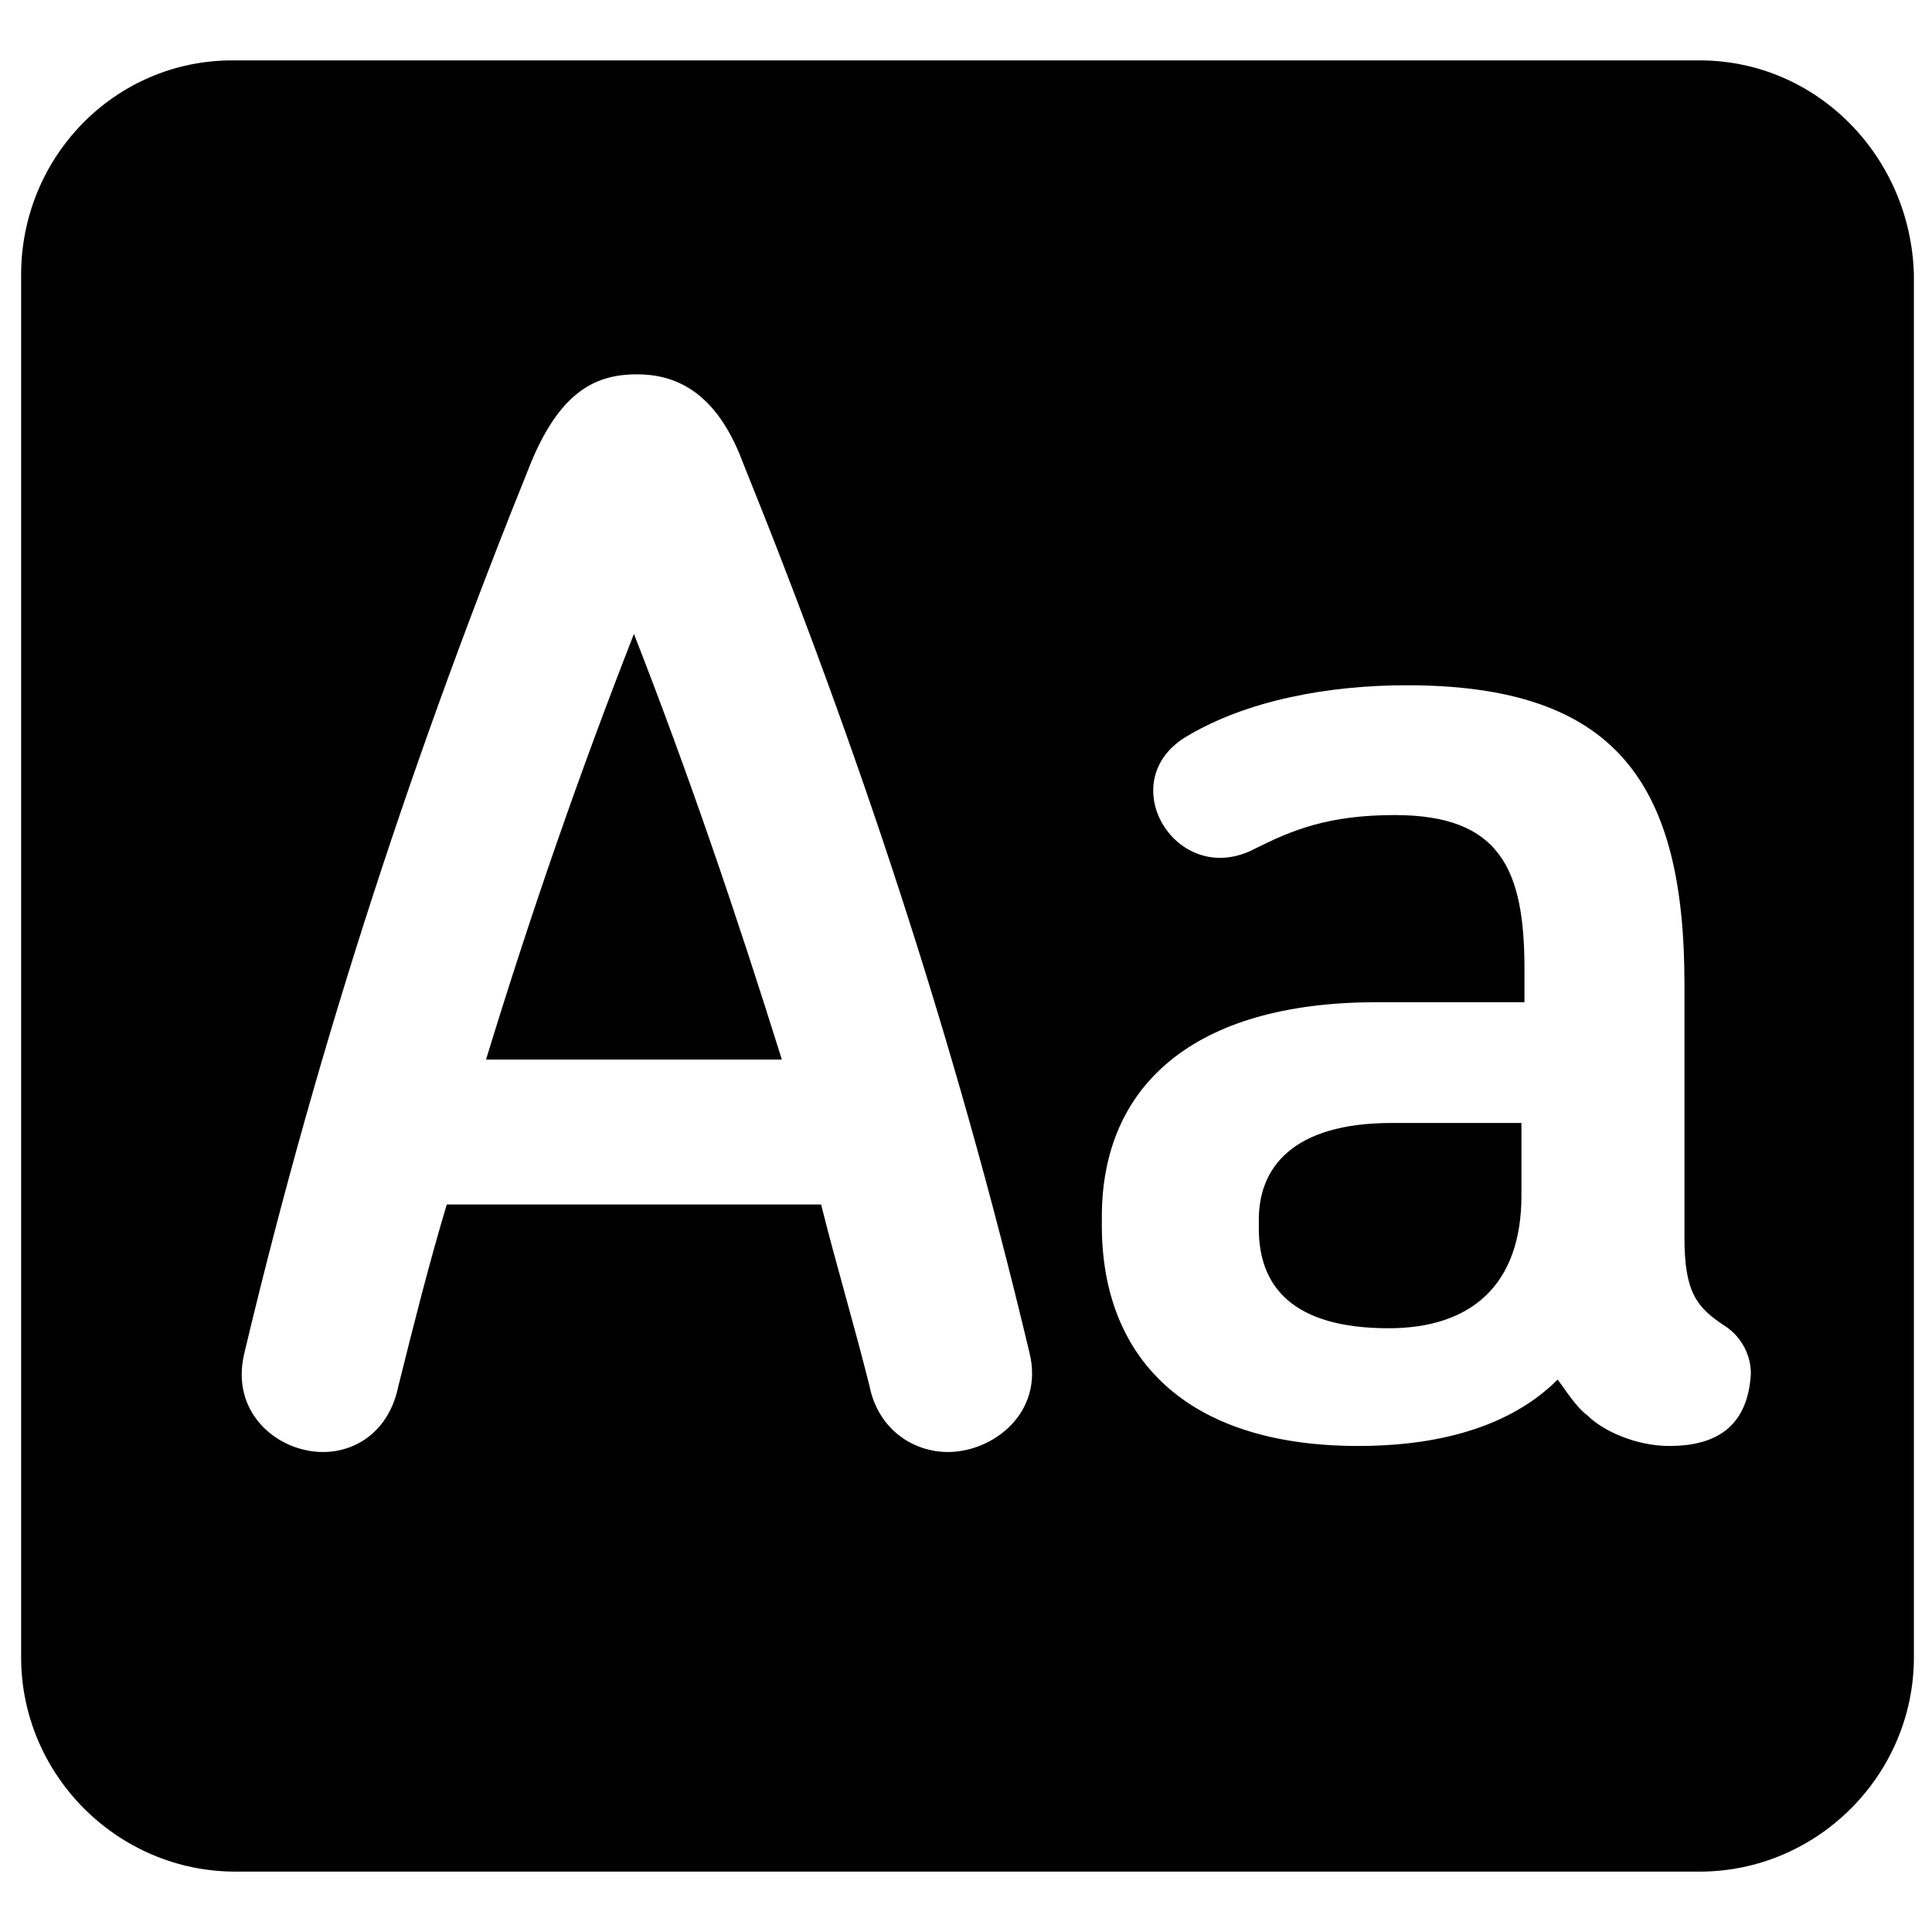 <?xml version="1.0" encoding="utf-8"?>
<!-- Generator: Adobe Illustrator 18.1.0, SVG Export Plug-In . SVG Version: 6.00 Build 0)  -->
<svg version="1.1" id="Layer_7" xmlns="http://www.w3.org/2000/svg" xmlns:xlink="http://www.w3.org/1999/xlink" x="0px" y="0px"
	 viewBox="0 0 64 64" enable-background="new 0 0 64 64" xml:space="preserve">
<g id="Layer_3">
	<g>
		<path d="M41.7,40.4v0.3c0,1.9,1.1,3.3,4.3,3.3c2.7,0,4.4-1.4,4.4-4.4v-2.4h-4.3C42.8,37.2,41.7,38.7,41.7,40.4z"/>
		<path d="M16.1,35.1h9.8c-1.5-4.8-3.1-9.5-4.9-14.1C19.2,25.6,17.6,30.2,16.1,35.1z"/>
		<path d="M56.3,2H7.7C3.8,2,0.7,5.2,0.7,9.1v45.8c0,3.9,3.2,7.1,7.1,7.1h48.5c3.9,0,7.1-3.2,7.1-7.1V9.1C63.3,5.2,60.2,2,56.3,2z
			 M31.4,48.1c-1.1,0-2.3-0.7-2.6-2.2c-0.5-2-1.1-4-1.6-6H14.8c-0.6,2-1.1,4-1.6,6c-0.3,1.5-1.4,2.2-2.5,2.2c-1.5,0-3.1-1.3-2.6-3.3
			c2.5-10.5,5.7-20.1,9.5-29.5c1-2.4,2.2-2.9,3.5-2.9c1.2,0,2.6,0.5,3.5,2.9c3.8,9.4,7,19,9.5,29.5C34.6,46.8,32.9,48.1,31.4,48.1z
			 M55.3,47.9c-1.1,0-2.2-0.5-2.7-1c-0.4-0.3-0.7-0.8-1-1.2c-1.8,1.8-4.5,2.2-6.6,2.2c-5.8,0-8.5-3-8.5-7.3v-0.3
			c0-4.3,3-7.1,9.1-7.1h4.9v-1.1c0-3.3-0.8-5.1-4.3-5.1c-2.2,0-3.4,0.5-4.6,1.1c-2.6,1.4-4.8-2.2-2.3-3.7c2-1.2,4.7-1.7,7.3-1.7
			c6.9,0,9.2,3.2,9.2,9.9v8.4c0,1.8,0.4,2.3,1.3,2.9c0.5,0.3,0.9,0.9,0.9,1.6C57.9,47.3,56.8,47.9,55.3,47.9z"/>
	</g>
</g>
</svg>
